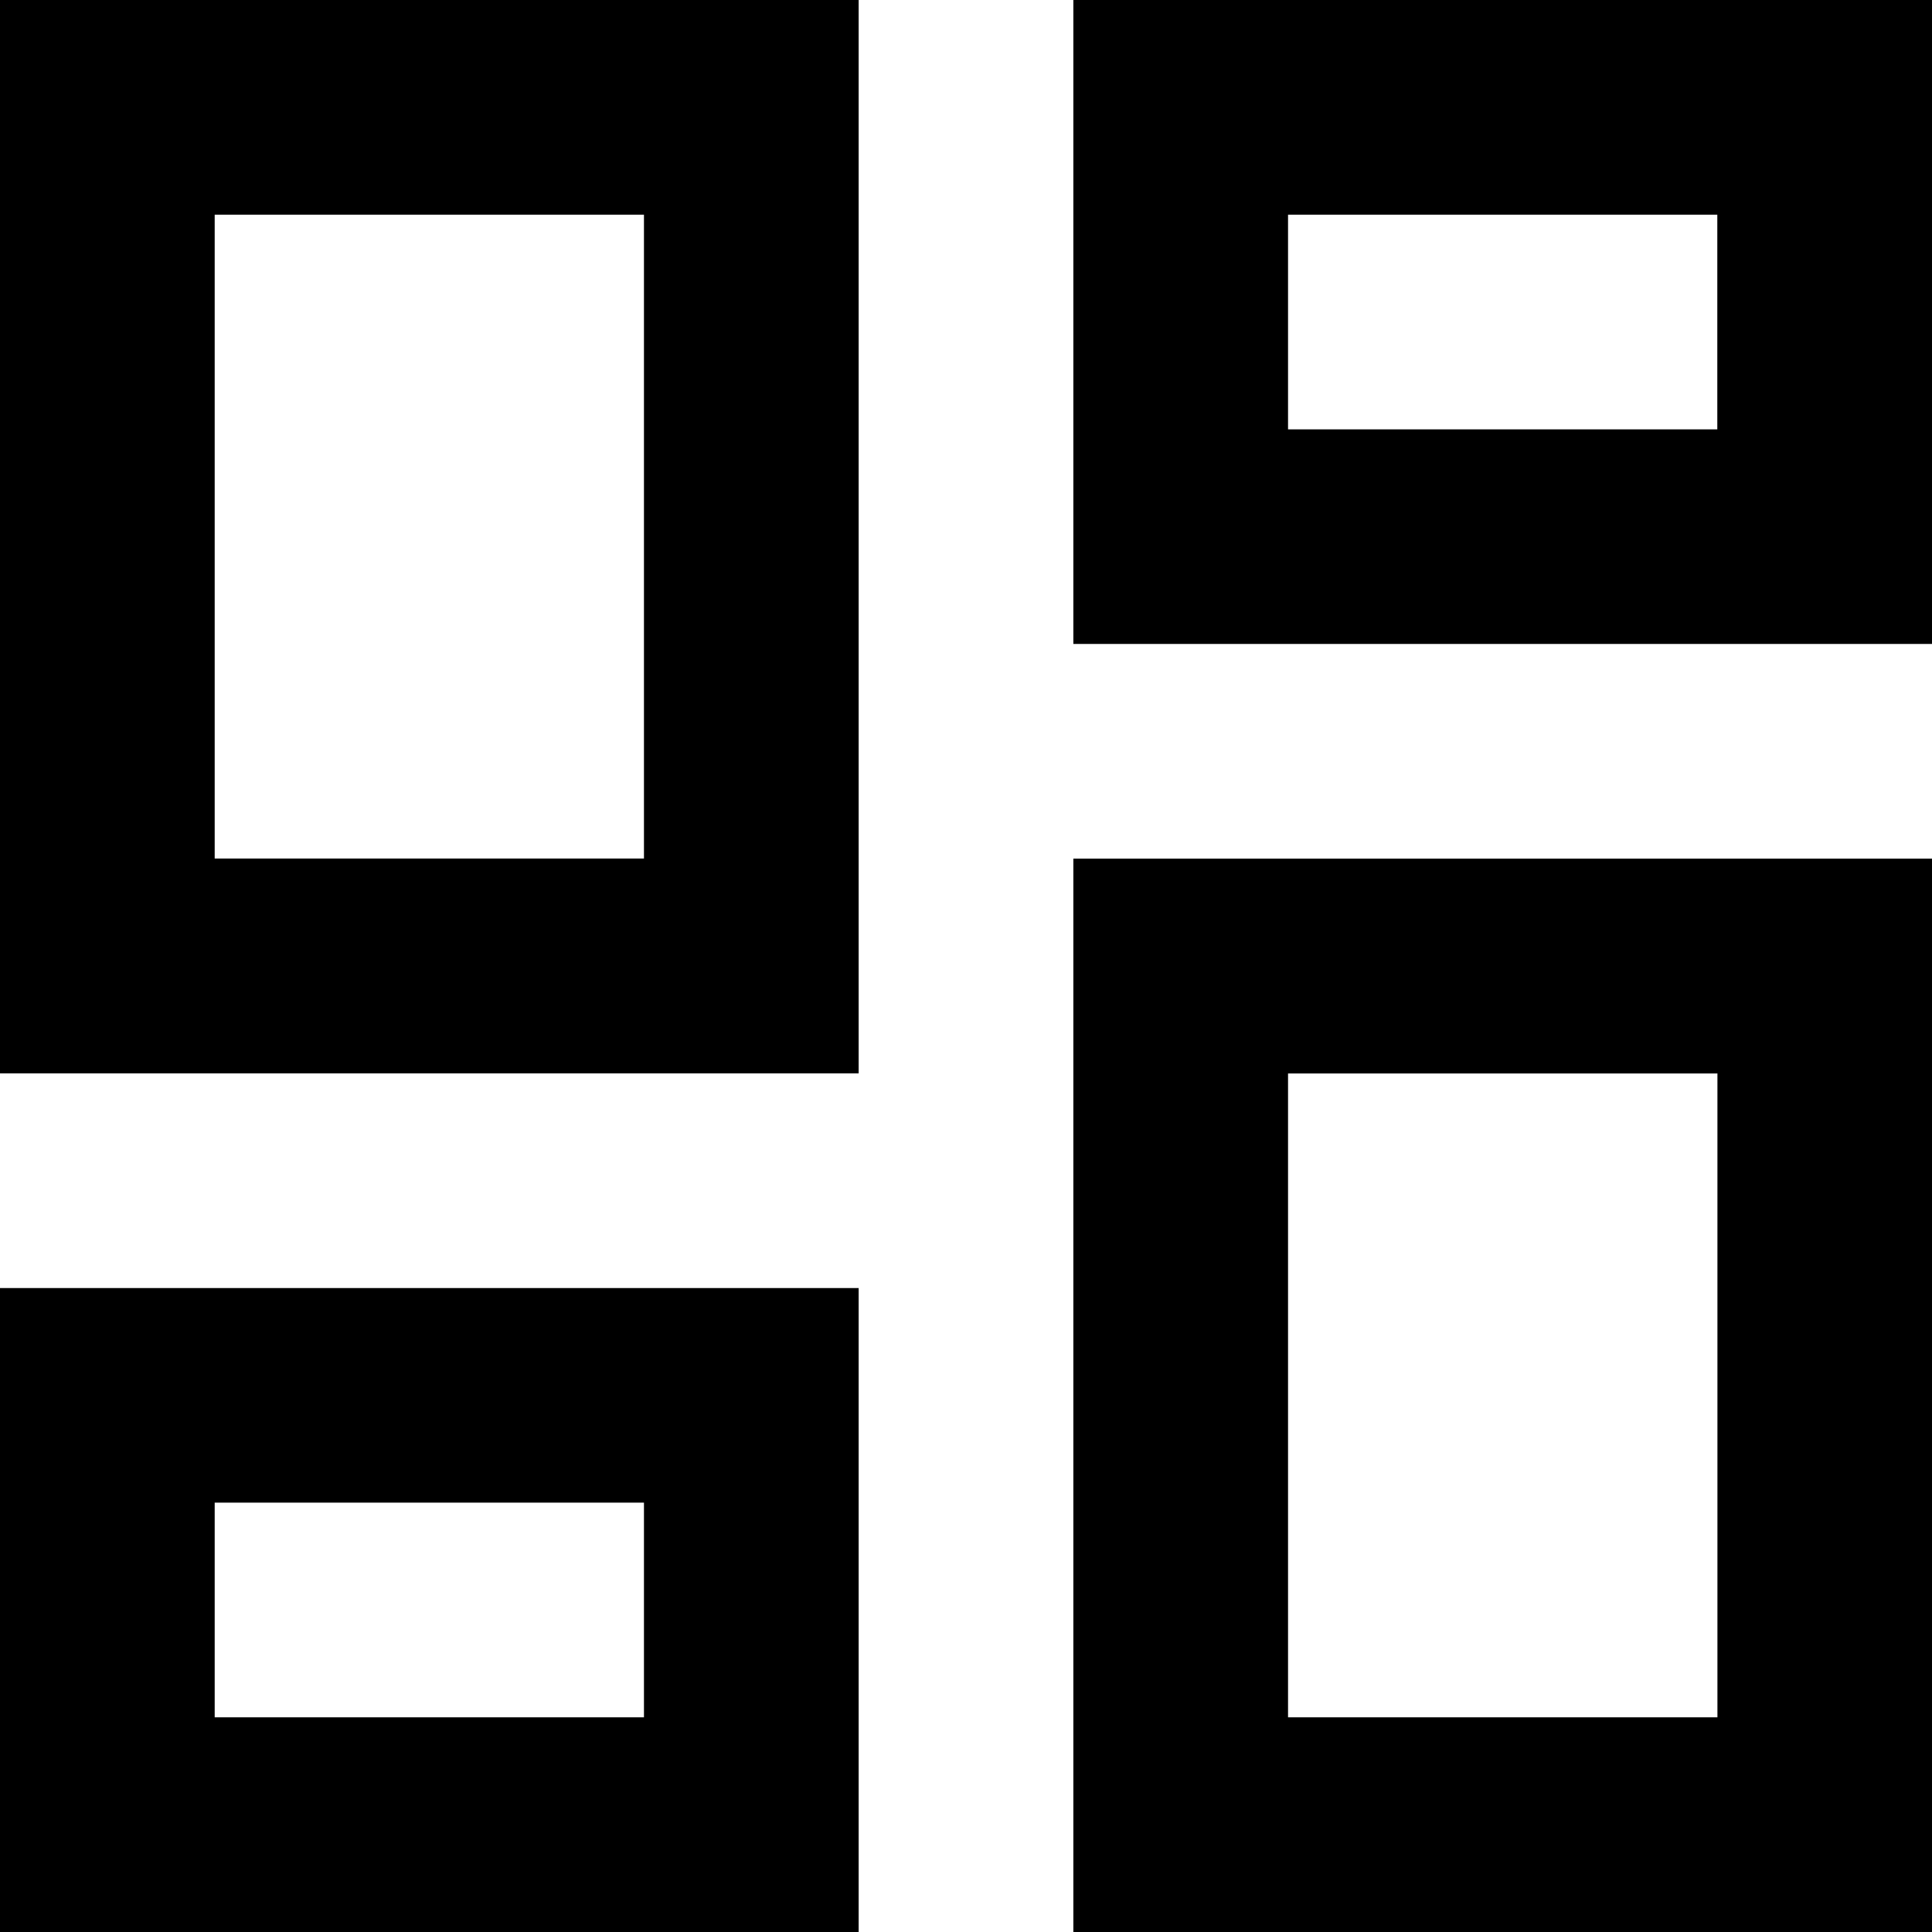 <svg width="16" height="16" viewBox="0 0 16 16" xmlns="http://www.w3.org/2000/svg"><path d="M14.222 1.778v1.778h-3.555V1.778h3.555Zm-8.889 0V7.11H1.778V1.778h3.555Zm8.89 7.11v5.334h-3.556V8.89h3.555Zm-8.89 3.556v1.778H1.778v-1.778h3.555ZM16 0H8.889v5.333H16V0ZM7.111 0H0v8.889h7.111V0ZM16 7.111H8.889V16H16V7.111Zm-8.889 3.556H0V16h7.111v-5.333Z"/></svg>